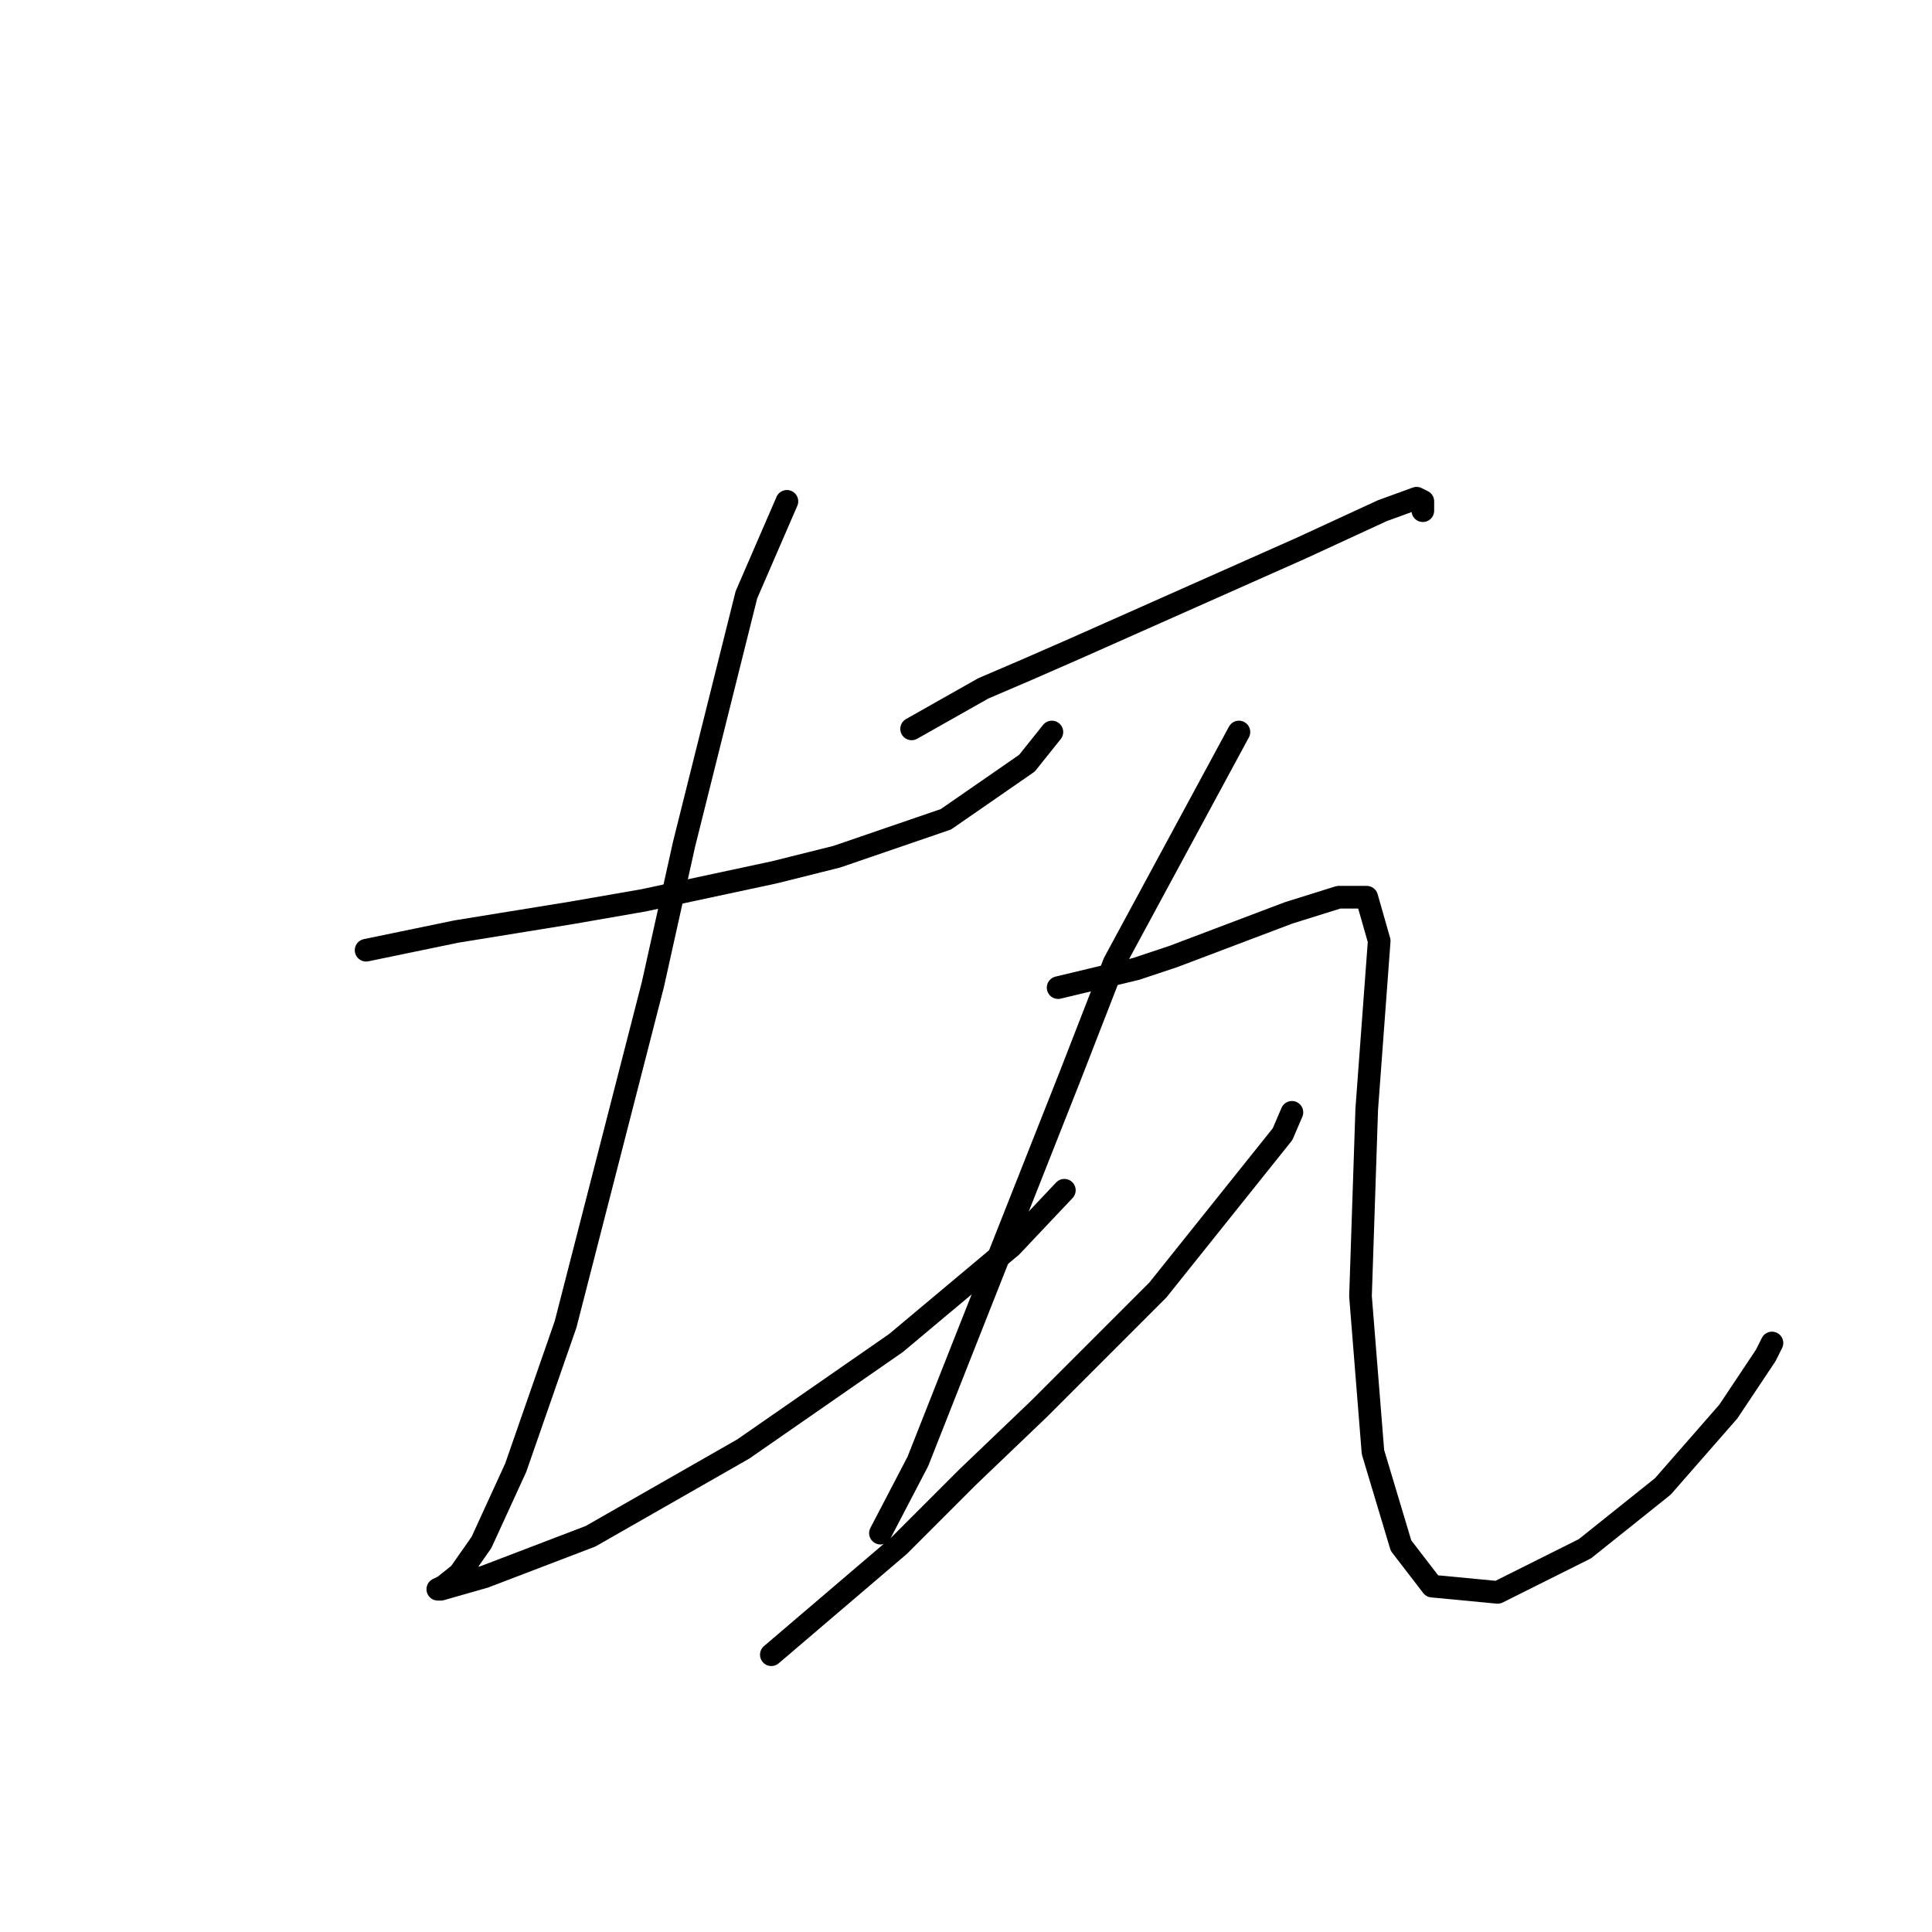 <?xml version="1.0" standalone="no"?>
    <svg width="256" height="256" xmlns="http://www.w3.org/2000/svg" version="1.1">
    <polyline stroke="black" stroke-width="3" stroke-linecap="round" fill="transparent" stroke-linejoin="round" points="48.51 125.909 60.488 123.431 75.771 120.952 85.271 119.3 102.619 115.583 110.88 113.517 125.337 108.561 136.076 101.126 139.381 96.995 139.381 96.995 " />
        <polyline stroke="black" stroke-width="3" stroke-linecap="round" fill="transparent" stroke-linejoin="round" points="104.271 66.43 98.902 78.821 90.641 111.865 86.51 130.452 74.945 175.475 68.336 194.475 63.793 204.388 60.901 208.519 58.836 210.171 58.01 210.584 58.423 210.584 64.206 208.932 78.249 203.562 98.489 191.997 118.728 177.953 134.011 165.149 141.033 157.714 141.033 157.714 " />
        <polyline stroke="black" stroke-width="3" stroke-linecap="round" fill="transparent" stroke-linejoin="round" points="120.794 96.582 130.294 91.213 136.076 88.734 142.685 85.843 150.12 82.539 172.425 72.625 183.164 67.669 187.708 66.017 188.534 66.43 188.534 67.669 188.534 67.669 " />
        <polyline stroke="black" stroke-width="3" stroke-linecap="round" fill="transparent" stroke-linejoin="round" points="164.164 96.995 147.642 127.561 141.859 142.431 127.815 177.953 121.62 193.649 116.663 203.149 116.663 203.149 " />
        <polyline stroke="black" stroke-width="3" stroke-linecap="round" fill="transparent" stroke-linejoin="round" points="102.206 219.258 119.141 204.802 128.228 195.714 137.729 186.627 153.424 170.931 169.947 150.279 171.186 147.388 171.186 147.388 " />
        <polyline stroke="black" stroke-width="3" stroke-linecap="round" fill="transparent" stroke-linejoin="round" points="140.207 130.866 150.533 128.387 155.49 126.735 170.773 120.952 177.381 118.887 181.099 118.887 182.751 124.67 181.099 146.974 180.273 171.758 181.925 192.41 185.642 204.802 189.773 210.171 198.447 210.997 210.012 205.215 220.339 196.954 229.013 187.04 233.969 179.605 234.795 177.953 234.795 177.953 " />
        </svg>